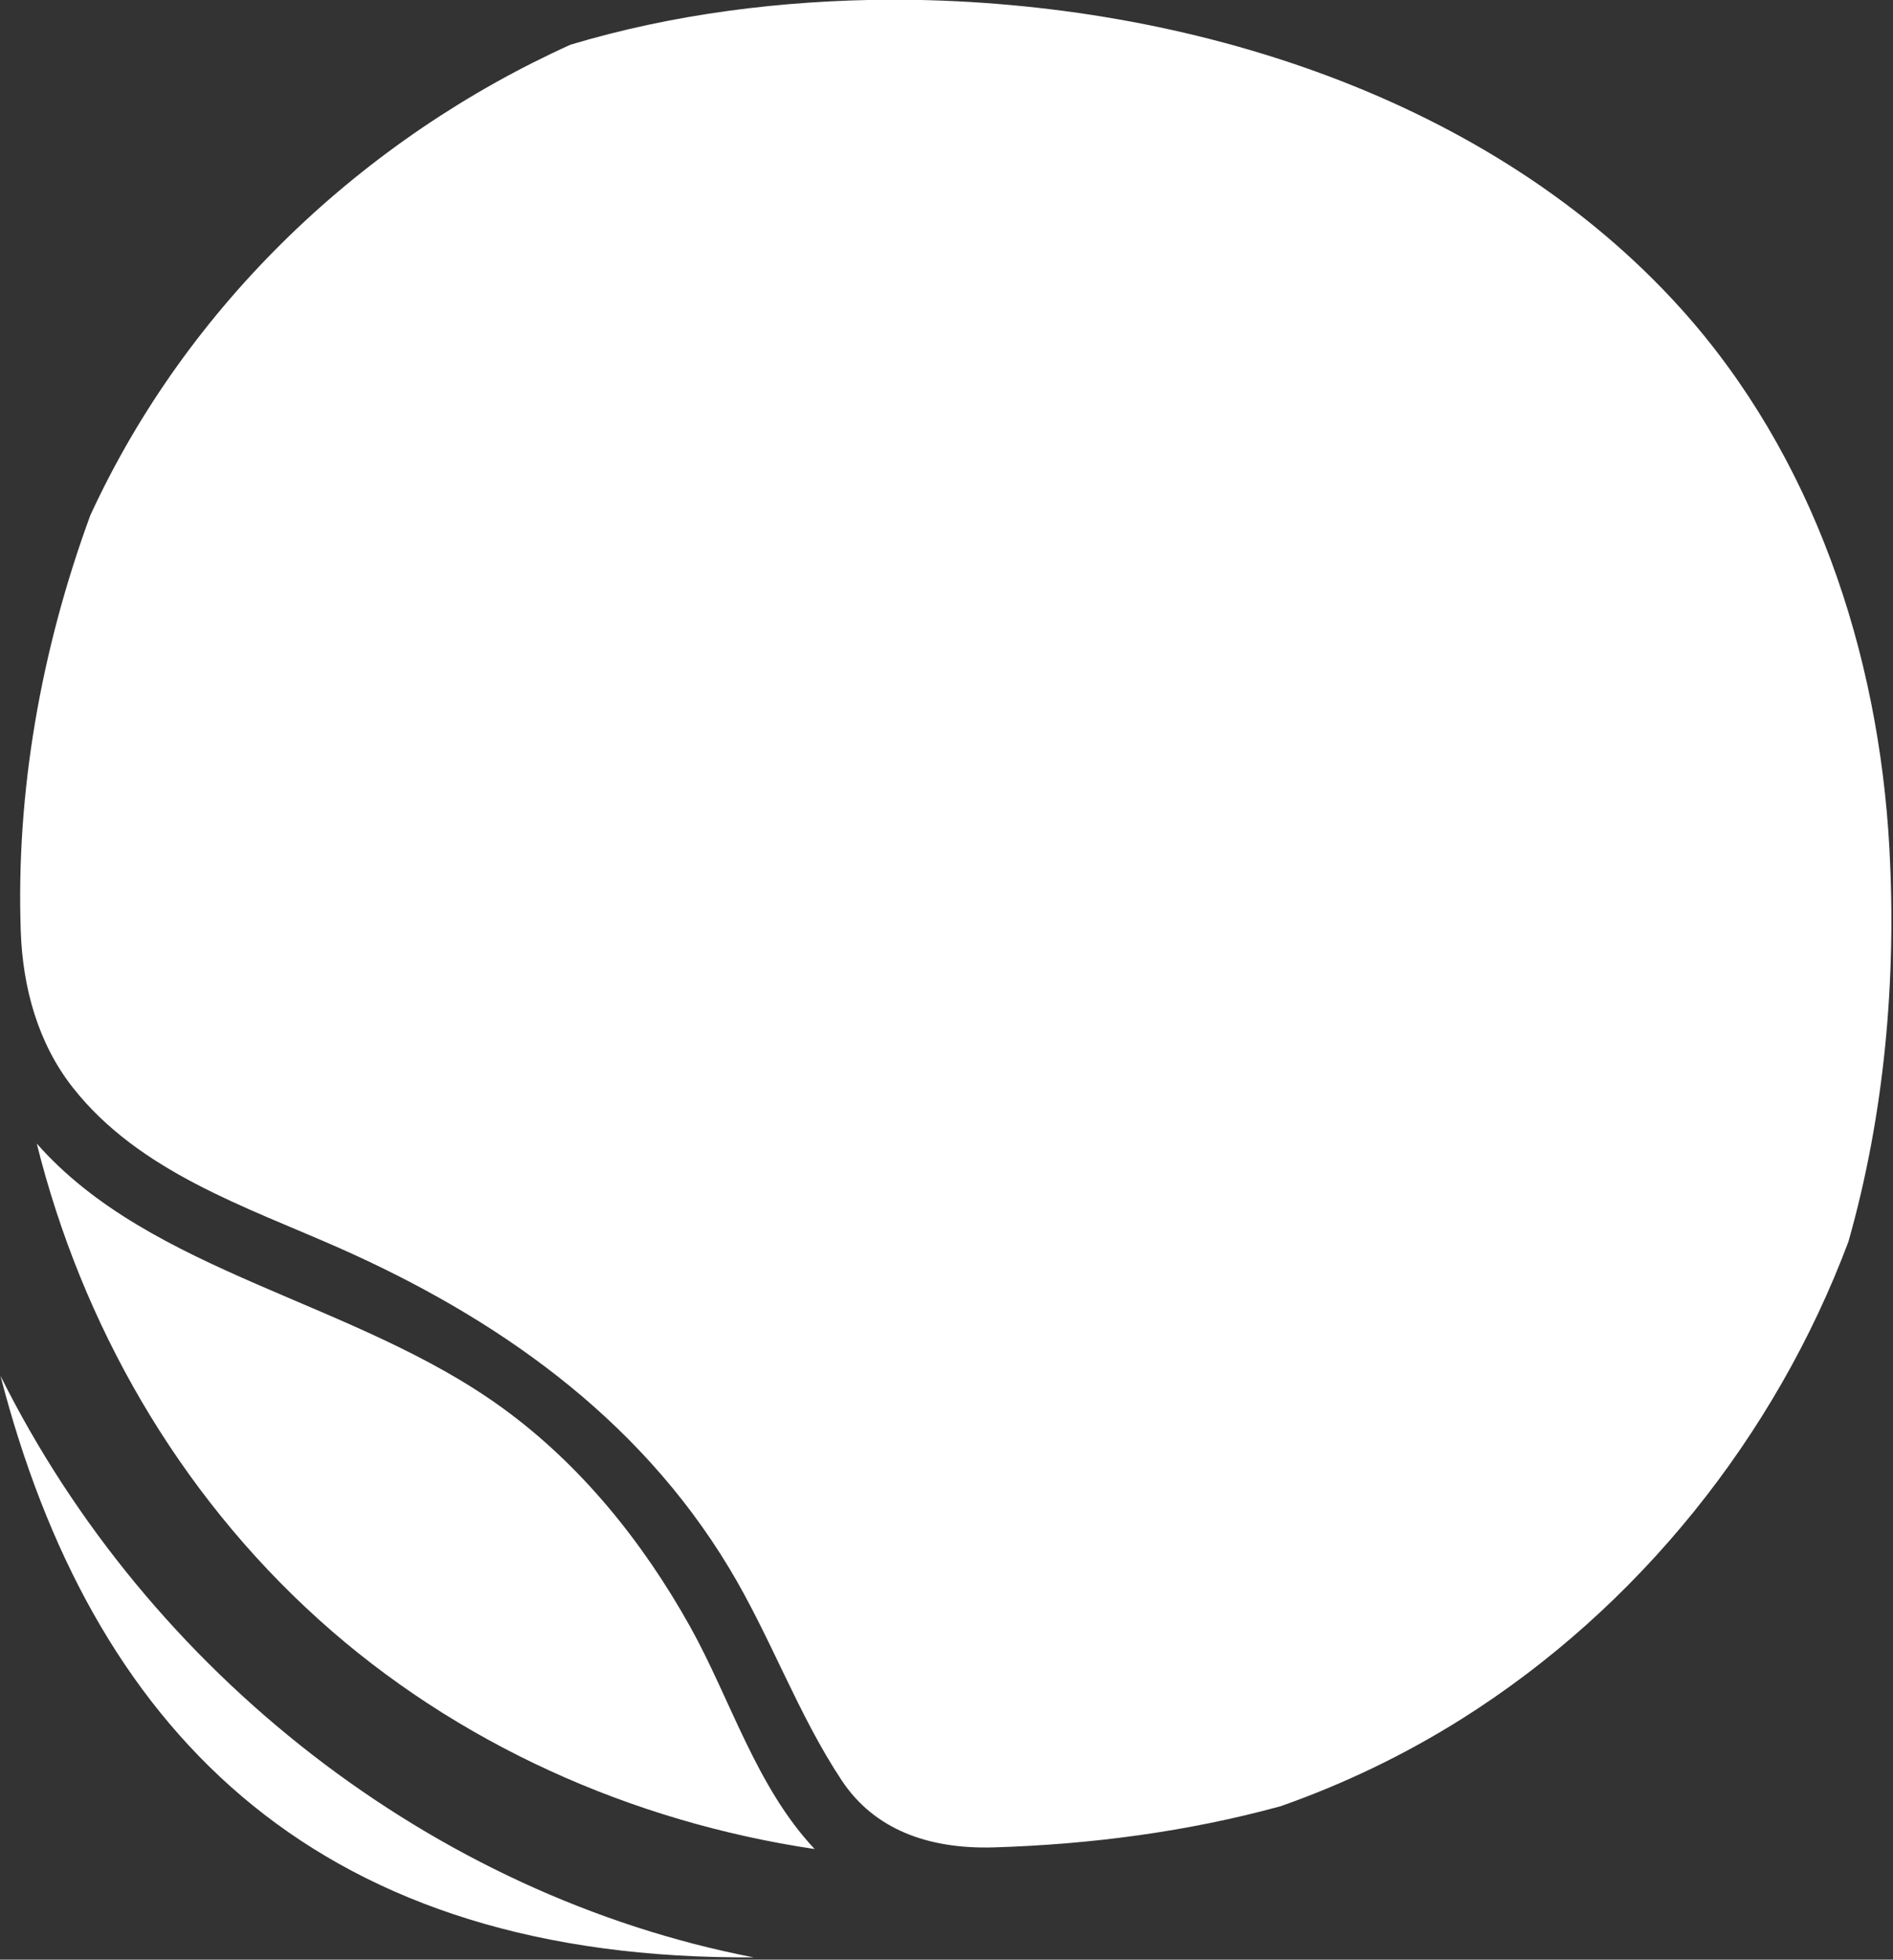 <?xml version="1.0" encoding="UTF-8" standalone="no"?>
<!DOCTYPE svg PUBLIC "-//W3C//DTD SVG 1.1//EN" "http://www.w3.org/Graphics/SVG/1.1/DTD/svg11.dtd">
<svg width="100%" height="100%" viewBox="0 0 838 867" version="1.1" xmlns="http://www.w3.org/2000/svg" xmlns:xlink="http://www.w3.org/1999/xlink" xml:space="preserve" xmlns:serif="http://www.serif.com/" style="fill-rule:evenodd;clip-rule:evenodd;stroke-linejoin:round;stroke-miterlimit:2;">
    <rect x="0" y="0" width="838" height="867" fill="#333333" stroke="none"/>
    <g transform="matrix(1,0,0,1,-821,-413)">
        <g transform="matrix(4.656,6.28353e-18,-6.28353e-18,4.656,-5386.31,-3033.66)">
            <g id="F_00c">
                <g>
                    <g>
                        <path d="M1333.23,870.997C1347.3,899.234 1374.35,920.355 1404.85,926.263C1404.27,926.263 1403.68,926.261 1403.1,926.256C1362.52,925.923 1341.82,904.19 1333.23,870.997ZM1336.68,848.926C1347.59,861.313 1366.91,863.86 1380.96,874.051C1388.38,879.43 1394.31,886.777 1398.81,894.848C1402.67,901.783 1405.07,910.047 1410.64,915.964C1393.18,913.368 1376.54,905.93 1363.47,894.136C1350,881.981 1340.94,866.004 1336.68,848.926ZM1387.42,744.512C1397.15,741.587 1407.59,740.278 1417.88,740.232C1418.24,740.232 1418.61,740.232 1418.97,740.234C1446.3,740.461 1474.95,749.574 1492.99,769.574C1505.59,783.54 1511.82,802.246 1512.83,820.934C1513.5,833.292 1512.37,846.143 1508.93,858.247C1501.98,876.78 1488.93,893.041 1472.18,903.588C1466.71,907.03 1460.93,909.79 1454.96,911.891C1446.08,914.329 1436.82,915.528 1427.71,915.806C1421.31,916.001 1416.26,914.016 1413.23,909.467C1409.05,903.187 1406.47,895.821 1402.51,889.26C1393.77,874.767 1380.22,865.399 1365.44,858.85C1356.58,854.937 1346.43,851.623 1340.13,843.634C1336.8,839.422 1335.35,834.123 1335.16,828.795C1334.69,815.492 1337.1,801.943 1341.77,789.233C1351.01,769.17 1367.74,753.417 1387.42,744.512Z" style="fill:white;"/>
                    </g>
                </g>
            </g>
        </g>
    </g>
</svg>

